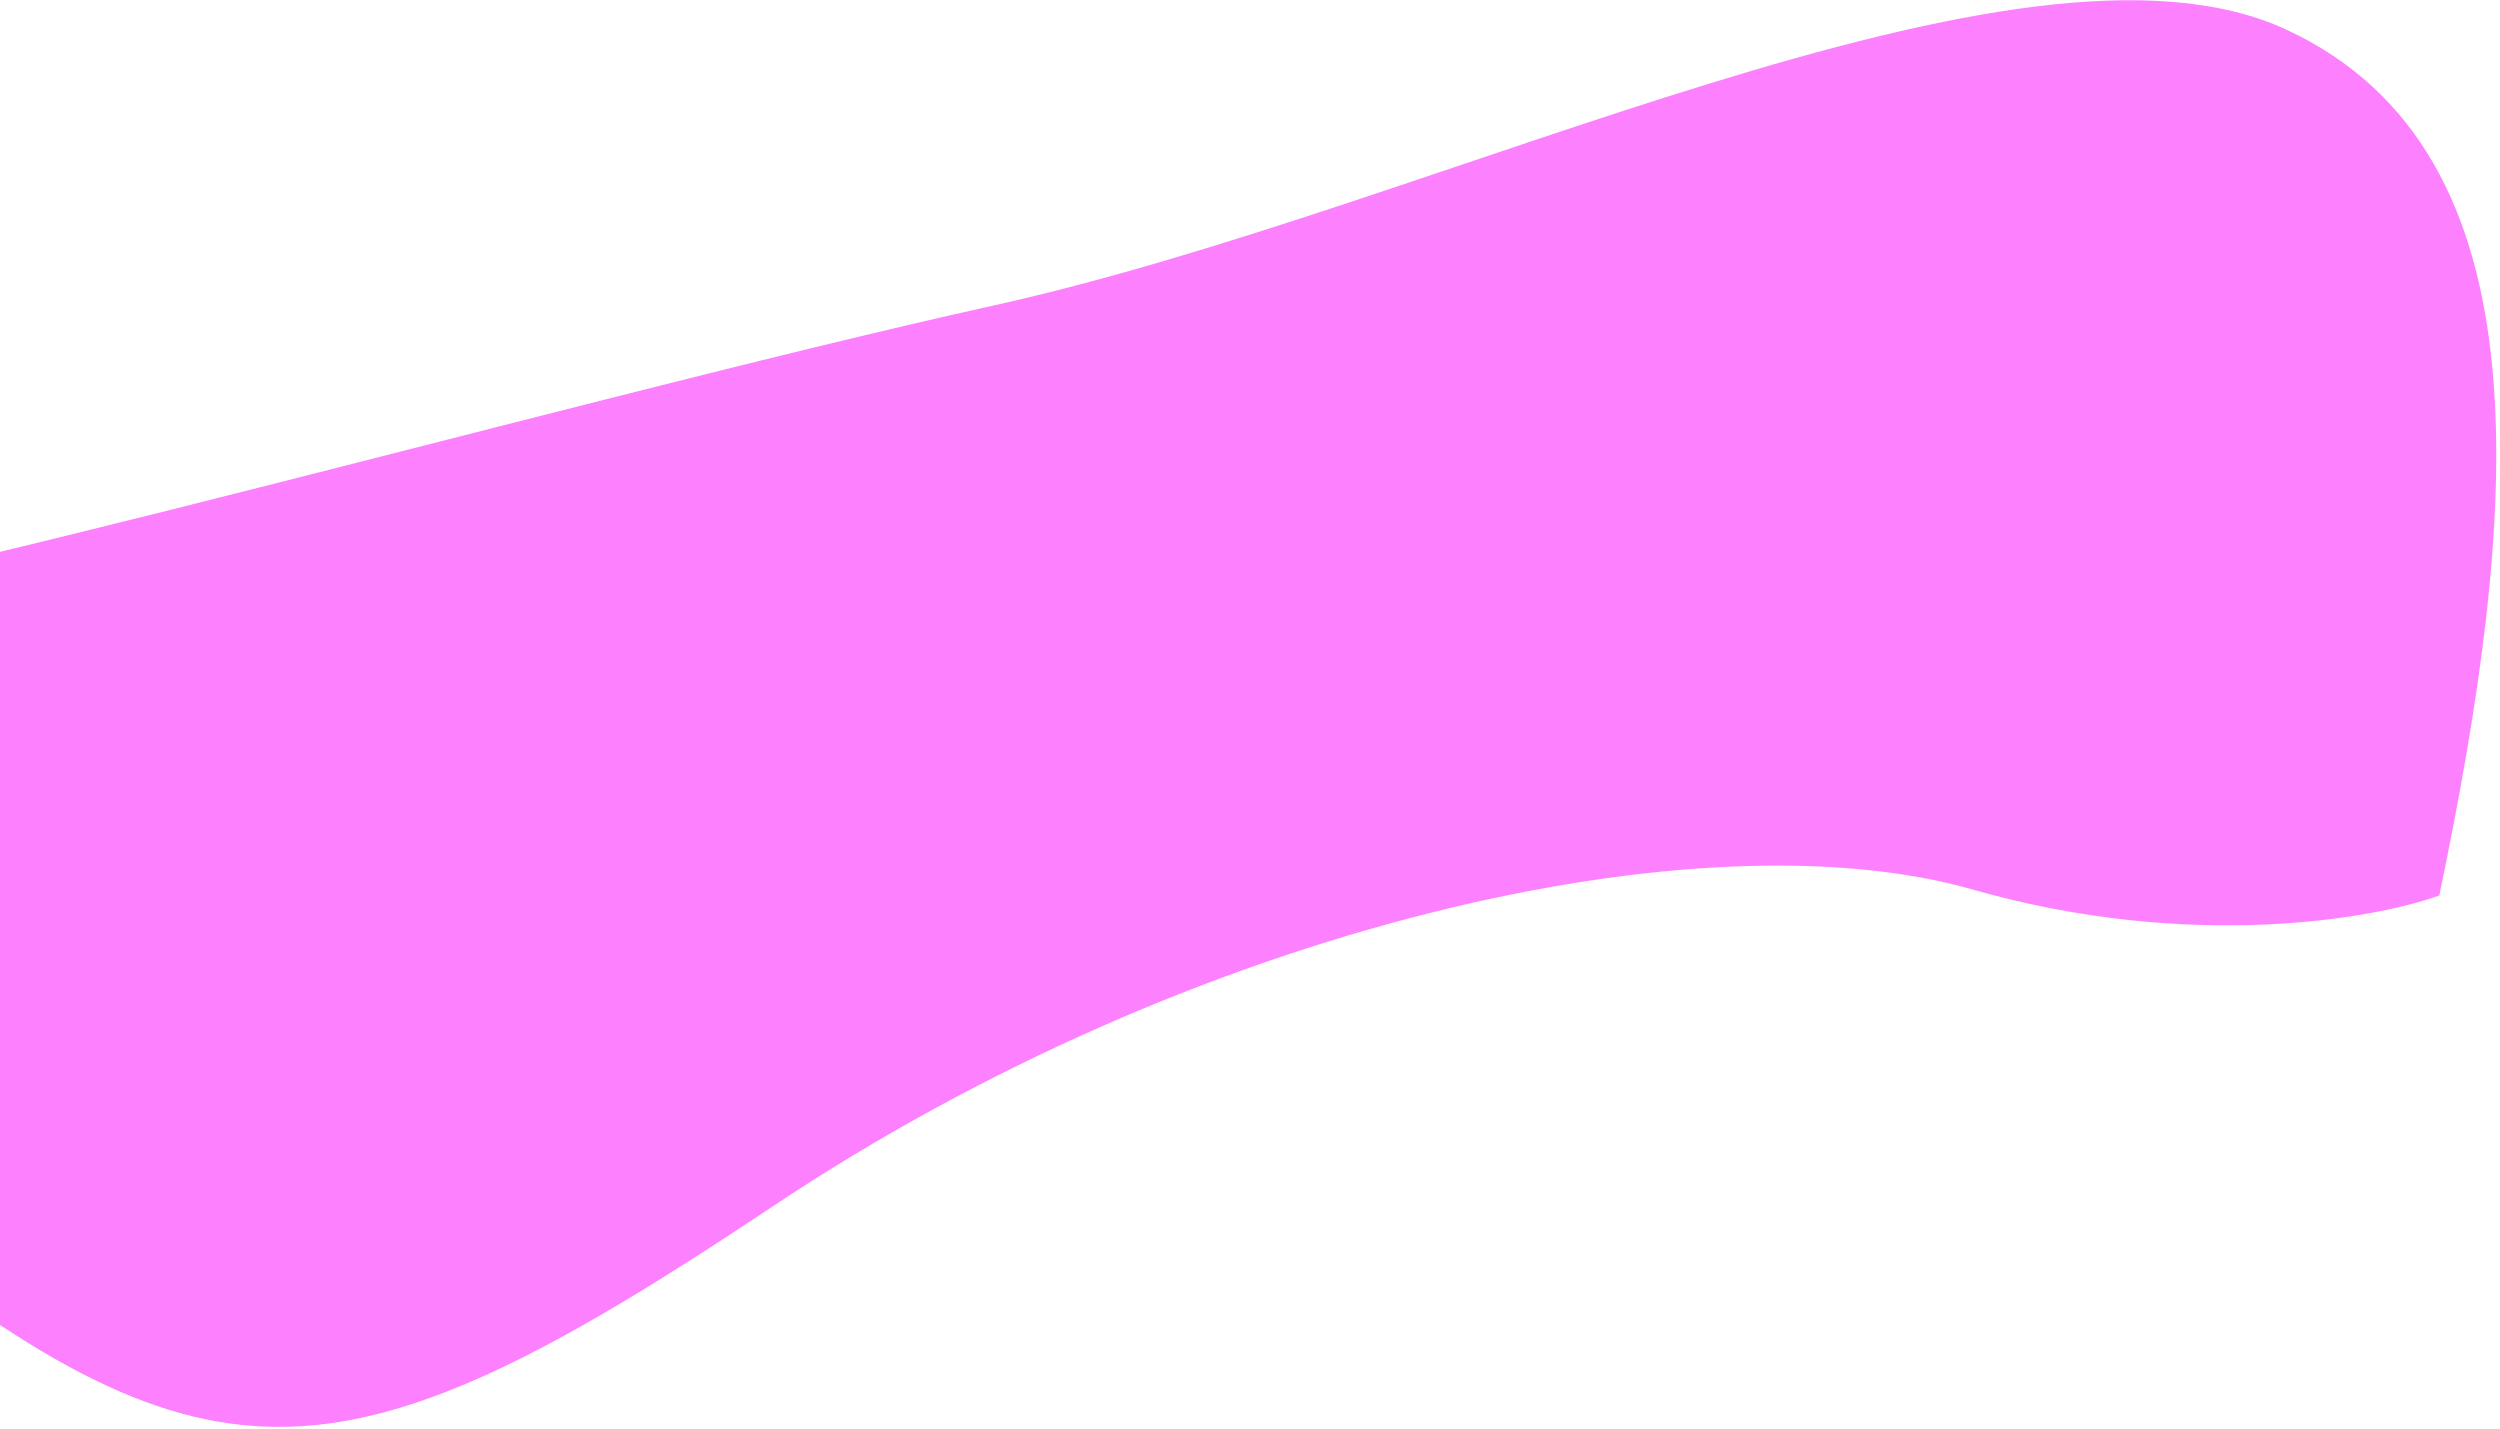 <svg width="469" height="268" viewBox="0 0 469 268" fill="none" xmlns="http://www.w3.org/2000/svg">
<path d="M428.911 5.557C478.904 28.741 472.389 97.035 457.613 167.984C445.342 172.449 410.656 178.48 370.082 166.876C319.363 152.371 224.53 173.206 144.837 226.402C65.144 279.597 40.016 282.079 -25.39 229.789C-90.795 177.499 -105.189 115.061 -79.715 118.063C-54.242 121.066 102.761 75.854 186.635 57.254C270.51 38.654 378.919 -17.628 428.911 5.557Z" fill="#FC60FF" fill-opacity="0.8"/>
</svg>
